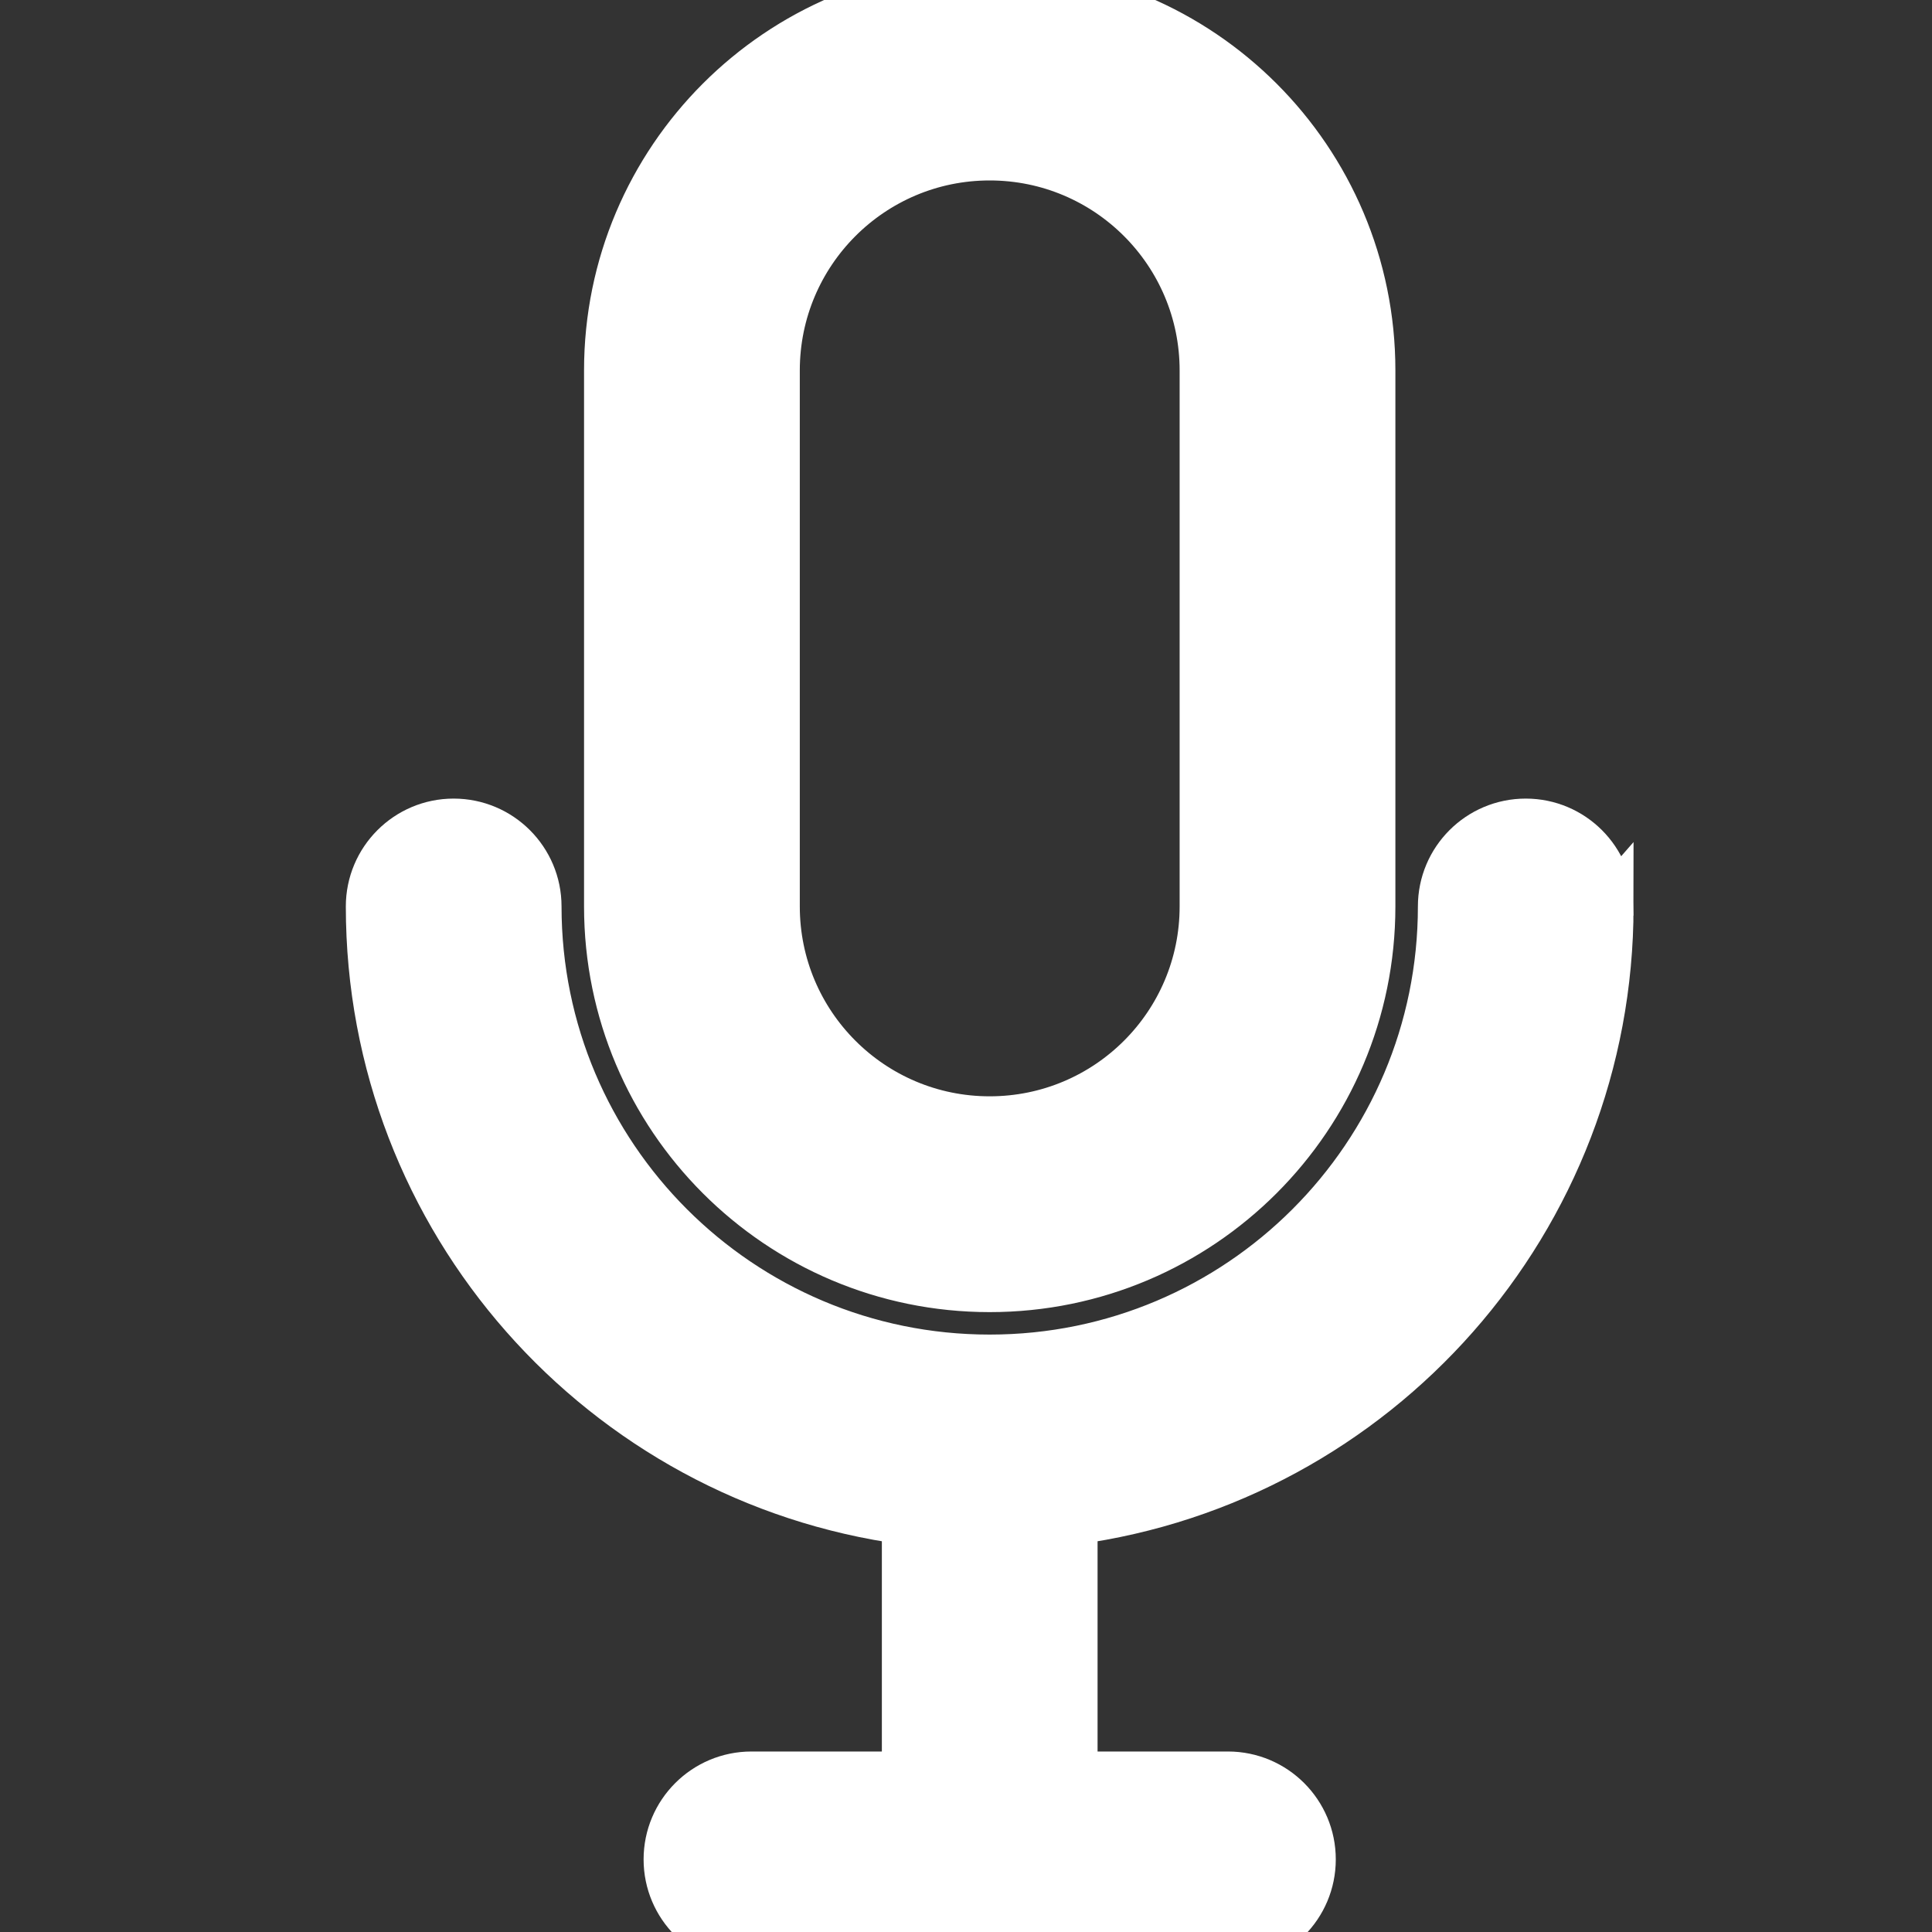 <svg width="40" height="40" viewBox="0 0 40 40" fill="none" xmlns="http://www.w3.org/2000/svg">
<rect x="0" y="0" width="40" height="40" fill="#333333" stroke="none"/>
<g clip-path="url(#clip0)">
<path d="M22.224 31.481V32.33V34.798V36.763H25.423C26.381 36.763 27.156 37.54 27.156 38.497C27.156 39.454 26.38 40.229 25.423 40.229H15.559C14.602 40.229 13.825 39.454 13.825 38.497C13.825 37.539 14.601 36.763 15.559 36.763H18.758V34.798V32.33V31.481C12.491 30.634 7.66 25.265 7.66 18.767C7.66 17.81 8.436 17.034 9.392 17.034C10.35 17.034 11.126 17.81 11.126 18.767C11.126 23.939 15.319 28.131 20.49 28.131C25.662 28.131 29.856 23.939 29.856 18.767C29.856 17.81 30.631 17.034 31.589 17.034C32.546 17.034 33.321 17.81 33.321 18.767L22.224 31.481ZM22.224 31.481C28.491 30.634 33.322 25.265 33.321 18.767L22.224 31.481ZM12.592 18.767C12.592 23.129 16.129 26.666 20.49 26.666C24.853 26.666 28.39 23.129 28.39 18.767V7.669C28.39 3.307 24.854 -0.229 20.49 -0.229C16.129 -0.229 12.592 3.307 12.592 7.669V18.767ZM20.49 3.236C22.939 3.236 24.923 5.221 24.923 7.669V18.767C24.923 21.215 22.939 23.198 20.49 23.198C18.043 23.198 16.059 21.215 16.059 18.767V7.669C16.059 5.221 18.043 3.236 20.49 3.236Z" fill="white" stroke="white"/>
</g>
<defs>
<clipPath id="clip0">
<rect width="40" height="40" fill="white"/>
</clipPath>
</defs>
</svg>
